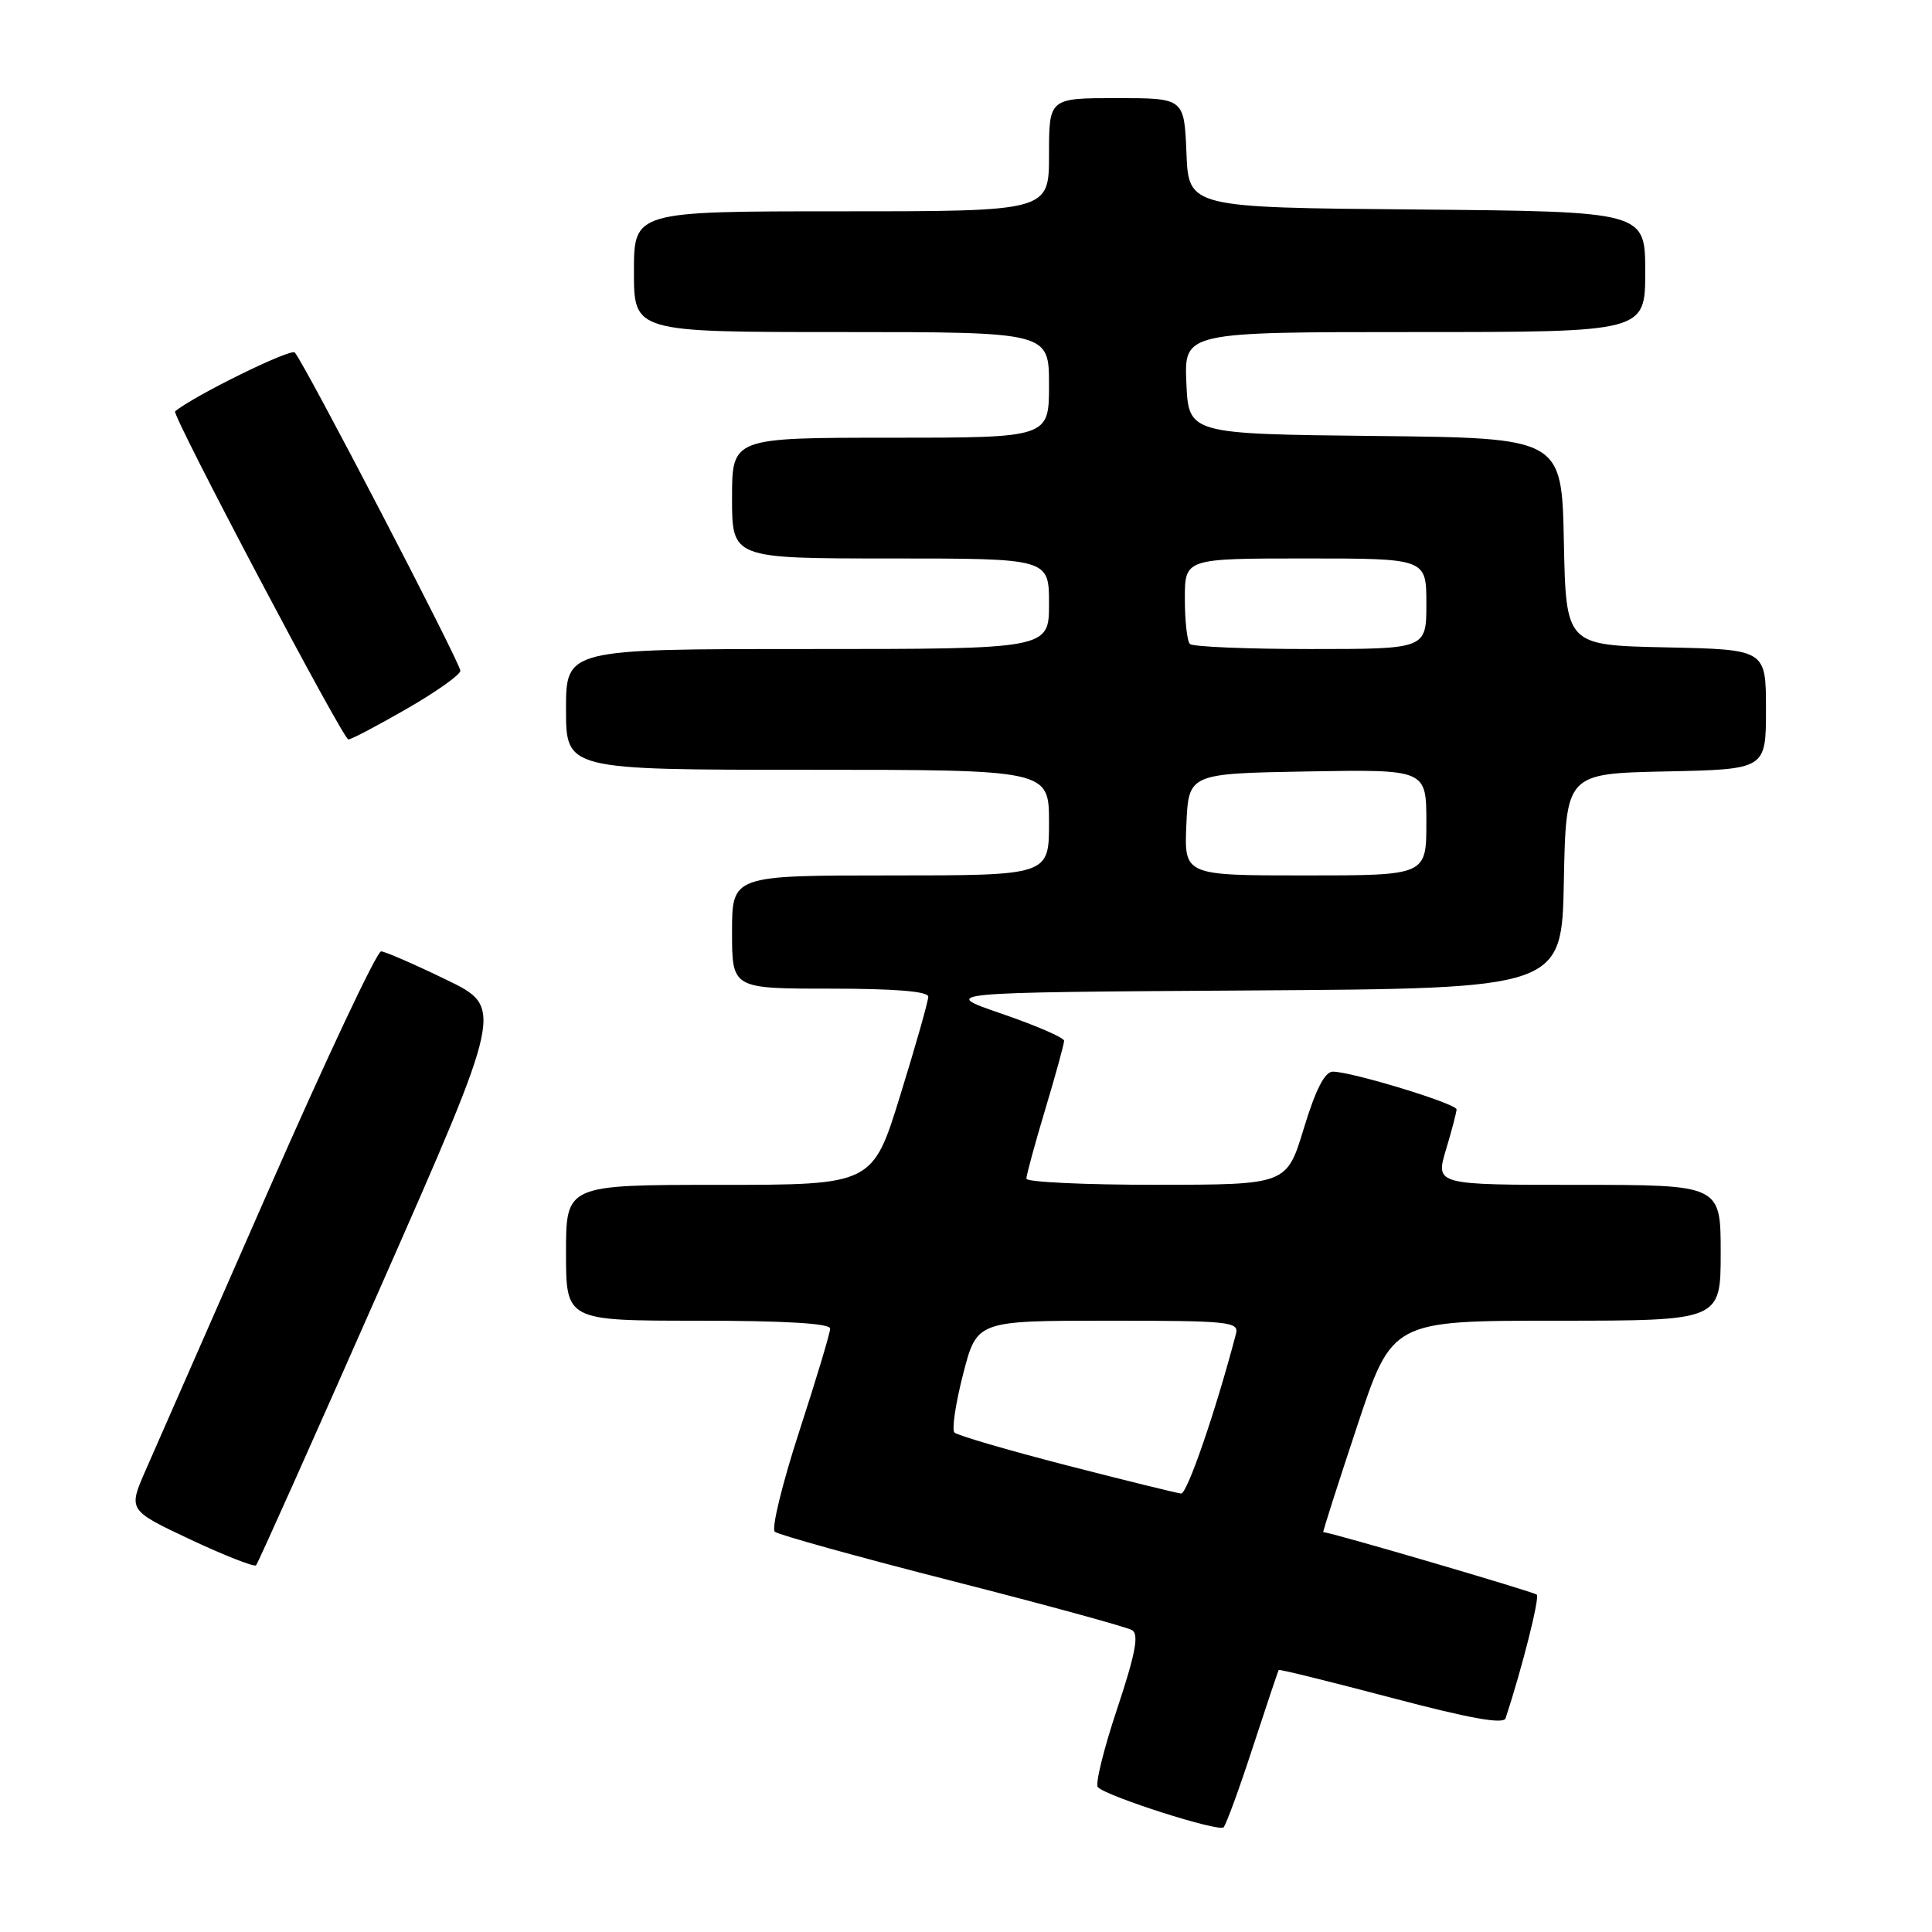 <?xml version="1.0" encoding="UTF-8" standalone="no"?>
<!DOCTYPE svg PUBLIC "-//W3C//DTD SVG 1.1//EN" "http://www.w3.org/Graphics/SVG/1.1/DTD/svg11.dtd" >
<svg xmlns="http://www.w3.org/2000/svg" xmlns:xlink="http://www.w3.org/1999/xlink" version="1.1" viewBox="0 0 256 256">
 <g >
 <path fill="currentColor"
d=" M 166.01 231.50 C 167.81 226.00 169.35 221.40 169.44 221.28 C 169.53 221.16 176.24 222.82 184.36 224.96 C 194.76 227.71 199.23 228.51 199.50 227.68 C 201.69 221.02 204.04 211.70 203.63 211.30 C 203.26 210.93 176.41 203.06 175.34 203.01 C 175.25 203.00 177.26 196.70 179.82 189.00 C 184.46 175.00 184.46 175.00 206.23 175.00 C 228.00 175.00 228.00 175.00 228.00 166.00 C 228.00 157.00 228.00 157.00 209.10 157.00 C 190.20 157.00 190.20 157.00 191.60 152.34 C 192.37 149.78 193.00 147.37 193.00 147.00 C 193.00 146.24 179.10 142.00 176.61 142.00 C 175.54 142.00 174.34 144.34 172.77 149.49 C 170.50 156.98 170.50 156.98 153.25 156.99 C 143.76 157.00 136.00 156.63 136.00 156.18 C 136.00 155.72 137.12 151.59 138.50 147.00 C 139.88 142.41 141.00 138.31 141.00 137.91 C 141.00 137.50 137.29 135.89 132.75 134.33 C 124.50 131.50 124.50 131.50 165.72 131.24 C 206.95 130.98 206.95 130.98 207.22 116.74 C 207.50 102.50 207.50 102.50 220.75 102.22 C 234.00 101.94 234.00 101.94 234.00 94.00 C 234.00 86.06 234.00 86.06 220.75 85.78 C 207.50 85.50 207.50 85.50 207.22 71.77 C 206.94 58.03 206.94 58.03 182.22 57.77 C 157.50 57.50 157.50 57.50 157.20 50.75 C 156.91 44.00 156.91 44.00 187.45 44.00 C 218.00 44.00 218.00 44.00 218.00 36.01 C 218.00 28.03 218.00 28.03 187.75 27.76 C 157.50 27.50 157.50 27.50 157.21 20.25 C 156.91 13.00 156.91 13.00 147.96 13.00 C 139.00 13.00 139.00 13.00 139.00 20.50 C 139.00 28.00 139.00 28.00 111.50 28.00 C 84.00 28.00 84.00 28.00 84.00 36.00 C 84.00 44.00 84.00 44.00 111.50 44.00 C 139.00 44.00 139.00 44.00 139.00 51.00 C 139.00 58.00 139.00 58.00 118.00 58.00 C 97.00 58.00 97.00 58.00 97.00 66.00 C 97.00 74.00 97.00 74.00 118.00 74.00 C 139.00 74.00 139.00 74.00 139.00 80.00 C 139.00 86.00 139.00 86.00 107.00 86.00 C 75.00 86.00 75.00 86.00 75.00 94.00 C 75.00 102.00 75.00 102.00 107.00 102.00 C 139.00 102.00 139.00 102.00 139.00 109.00 C 139.00 116.00 139.00 116.00 118.00 116.00 C 97.00 116.00 97.00 116.00 97.00 123.50 C 97.00 131.00 97.00 131.00 110.00 131.00 C 118.58 131.00 123.00 131.36 123.00 132.07 C 123.00 132.66 121.34 138.51 119.31 145.07 C 115.63 157.00 115.63 157.00 95.31 157.00 C 75.00 157.00 75.00 157.00 75.00 166.00 C 75.00 175.00 75.00 175.00 92.50 175.00 C 103.98 175.00 110.00 175.36 110.00 176.04 C 110.00 176.62 108.16 182.74 105.91 189.65 C 103.66 196.57 102.20 202.55 102.66 202.96 C 103.12 203.36 113.69 206.30 126.15 209.48 C 138.61 212.66 149.35 215.60 150.02 216.01 C 150.94 216.58 150.44 219.18 148.02 226.45 C 146.24 231.77 145.10 236.44 145.47 236.81 C 146.68 238.05 161.48 242.77 162.13 242.13 C 162.47 241.78 164.22 237.00 166.01 231.50 Z  M 50.56 170.23 C 66.74 133.50 66.74 133.50 59.12 129.81 C 54.93 127.78 51.05 126.09 50.50 126.06 C 49.95 126.03 43.23 140.29 35.57 157.75 C 27.90 175.21 20.58 191.89 19.30 194.81 C 16.98 200.11 16.98 200.11 25.22 203.99 C 29.76 206.12 33.68 207.66 33.93 207.41 C 34.18 207.16 41.66 190.42 50.56 170.23 Z  M 53.91 93.91 C 57.81 91.67 61.00 89.40 61.00 88.88 C 61.00 87.84 40.27 47.99 39.06 46.71 C 38.52 46.13 25.61 52.48 23.20 54.51 C 22.72 54.92 45.44 97.96 46.16 97.98 C 46.53 97.99 50.01 96.16 53.91 93.91 Z  M 141.32 194.16 C 133.52 192.15 126.84 190.19 126.47 189.82 C 126.10 189.44 126.62 185.95 127.62 182.07 C 129.44 175.00 129.44 175.00 146.84 175.00 C 162.91 175.00 164.20 175.13 163.77 176.75 C 161.10 186.94 157.30 197.98 156.50 197.90 C 155.95 197.85 149.12 196.17 141.32 194.16 Z  M 157.20 109.25 C 157.50 102.50 157.50 102.50 173.25 102.22 C 189.00 101.95 189.00 101.95 189.00 108.97 C 189.00 116.00 189.00 116.00 172.95 116.00 C 156.91 116.00 156.91 116.00 157.20 109.25 Z  M 157.67 85.33 C 157.30 84.97 157.00 82.27 157.00 79.33 C 157.00 74.00 157.00 74.00 173.00 74.00 C 189.00 74.00 189.00 74.00 189.00 80.00 C 189.00 86.00 189.00 86.00 173.67 86.00 C 165.23 86.00 158.03 85.70 157.67 85.33 Z "/>
</g>
</svg>